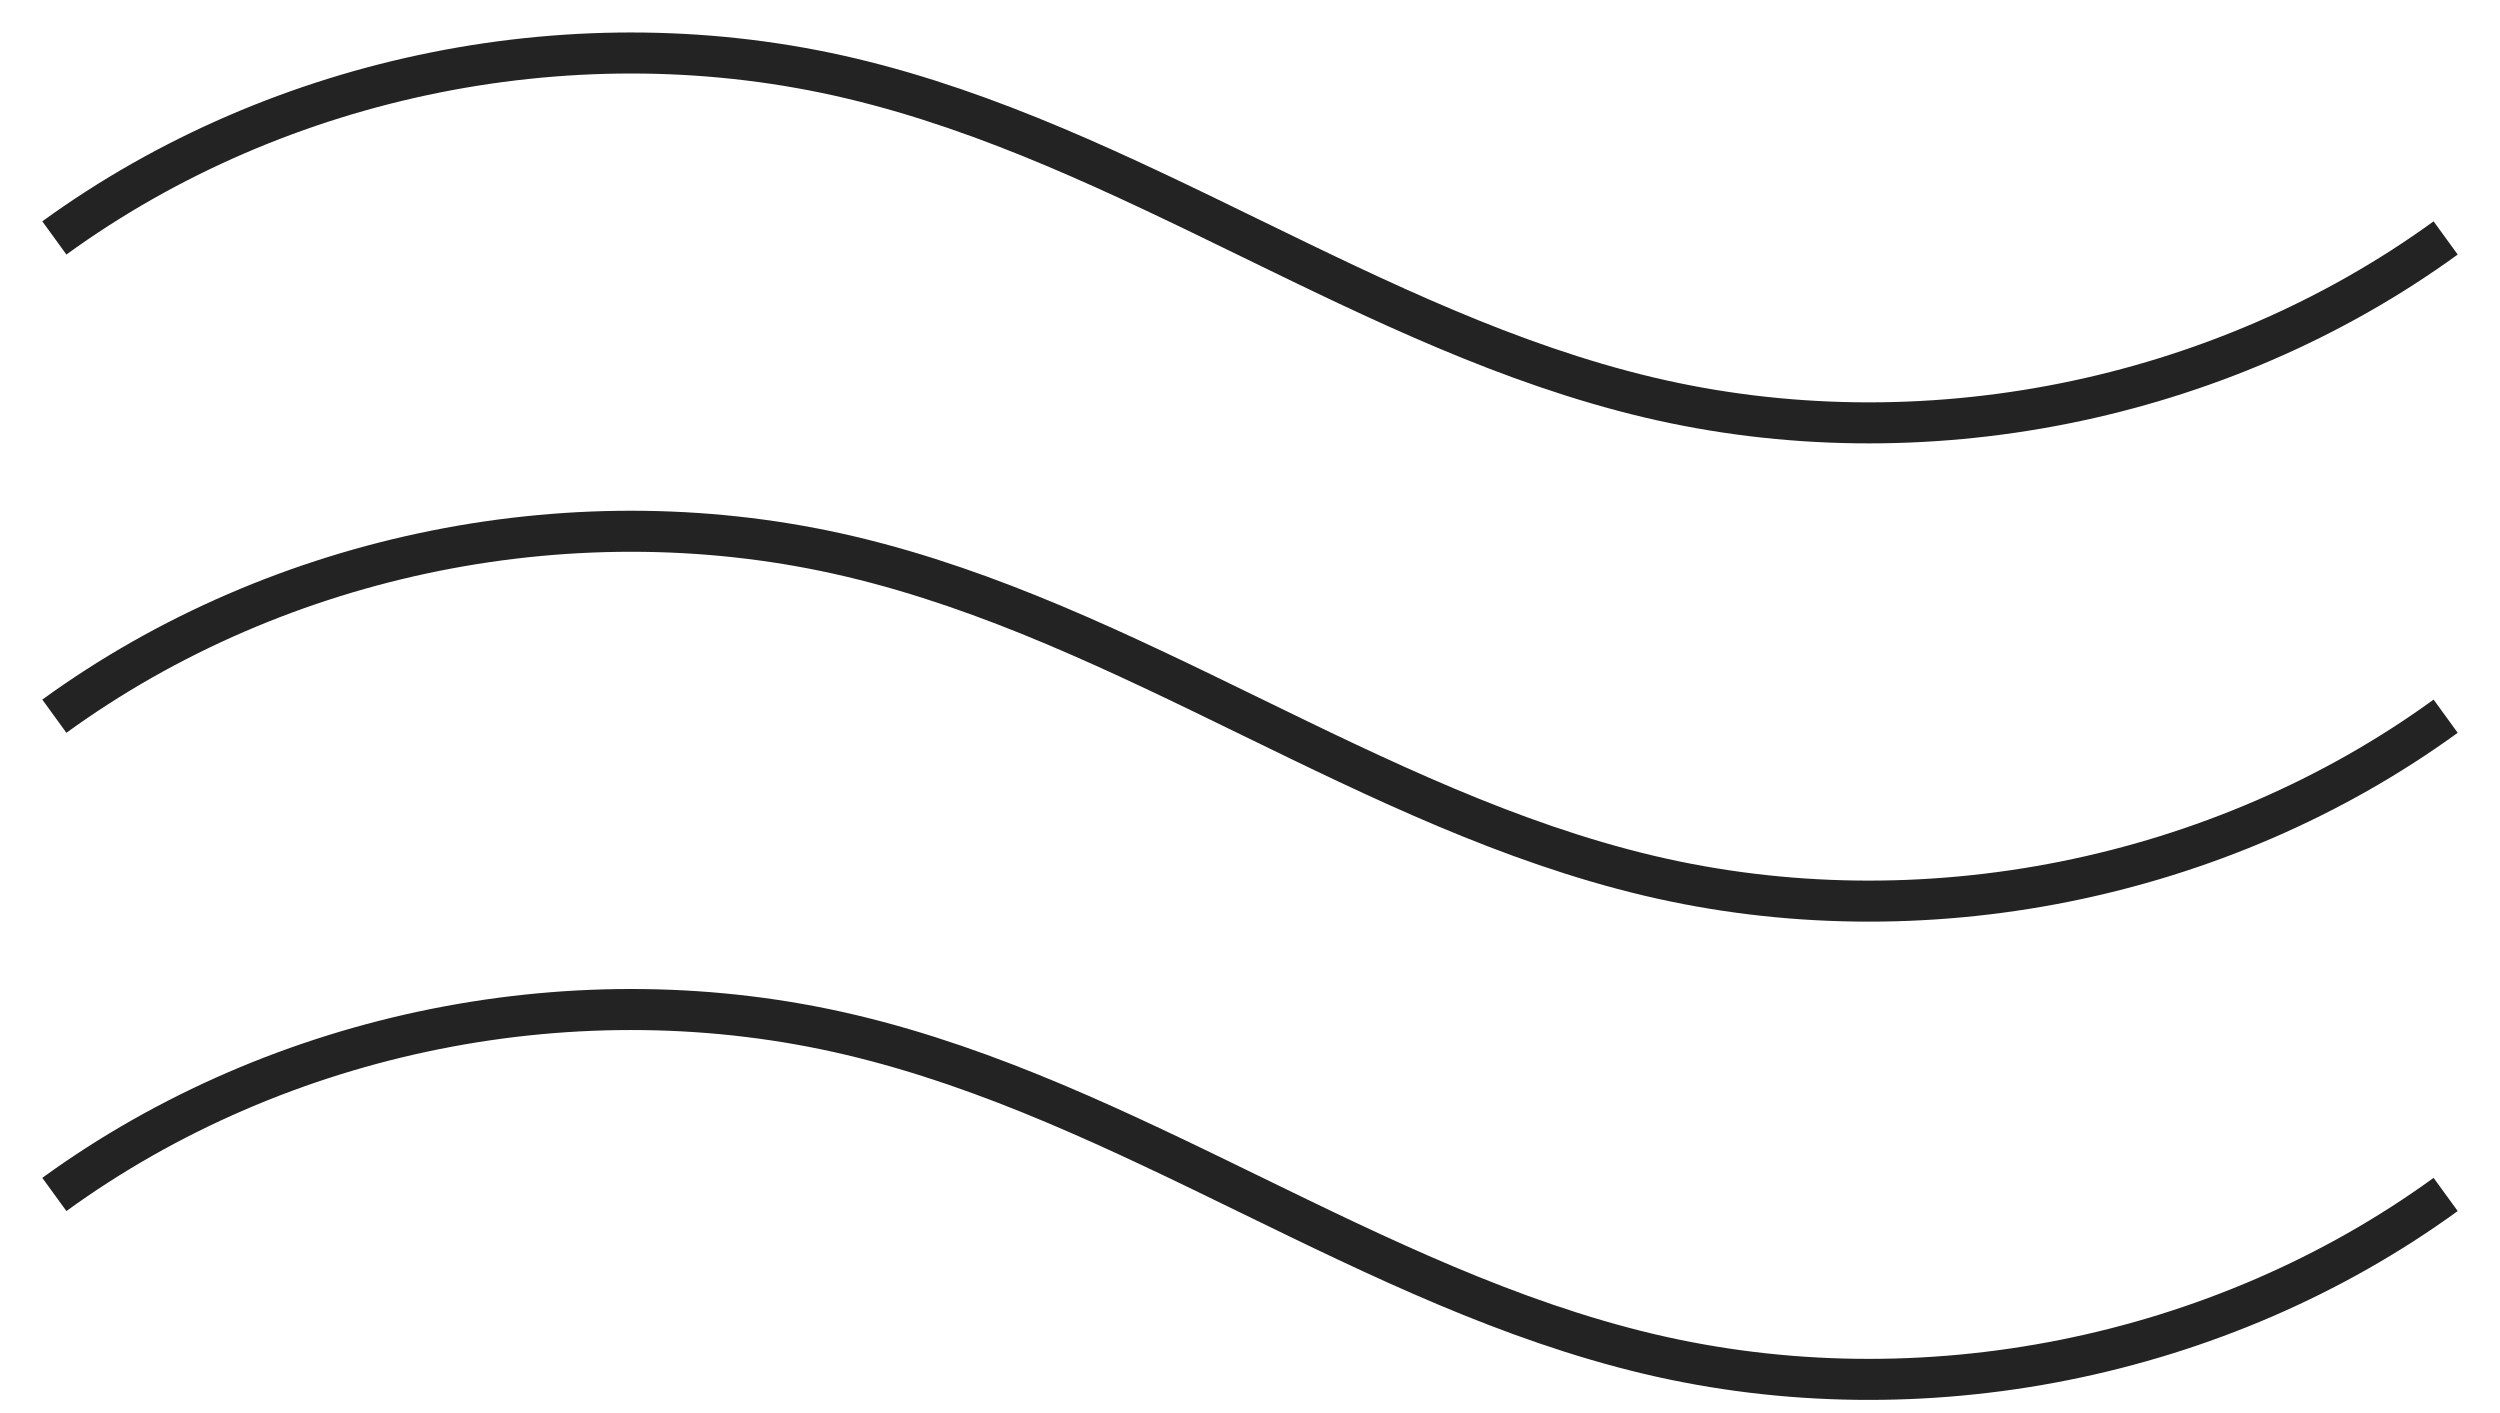 <svg width="46" height="26" viewBox="0 0 46 26" fill="none" xmlns="http://www.w3.org/2000/svg">
<path d="M1 13.178C5.162 10.156 10.663 9.056 15.667 10.245C20.801 11.464 25.199 14.892 30.333 16.111C35.337 17.3 40.838 16.2 45 13.178" stroke="#232323" stroke-width="0.755"/>
<path d="M1 4.378C5.162 1.356 10.663 0.256 15.667 1.445C20.801 2.664 25.199 6.092 30.333 7.311C35.337 8.5 40.838 7.4 45 4.378" stroke="#232323" stroke-width="0.755"/>
<path d="M1 21.978C5.162 18.956 10.663 17.856 15.667 19.045C20.801 20.264 25.199 23.692 30.333 24.911C35.337 26.1 40.838 25 45 21.978" stroke="#232323" stroke-width="0.755"/>
</svg>
